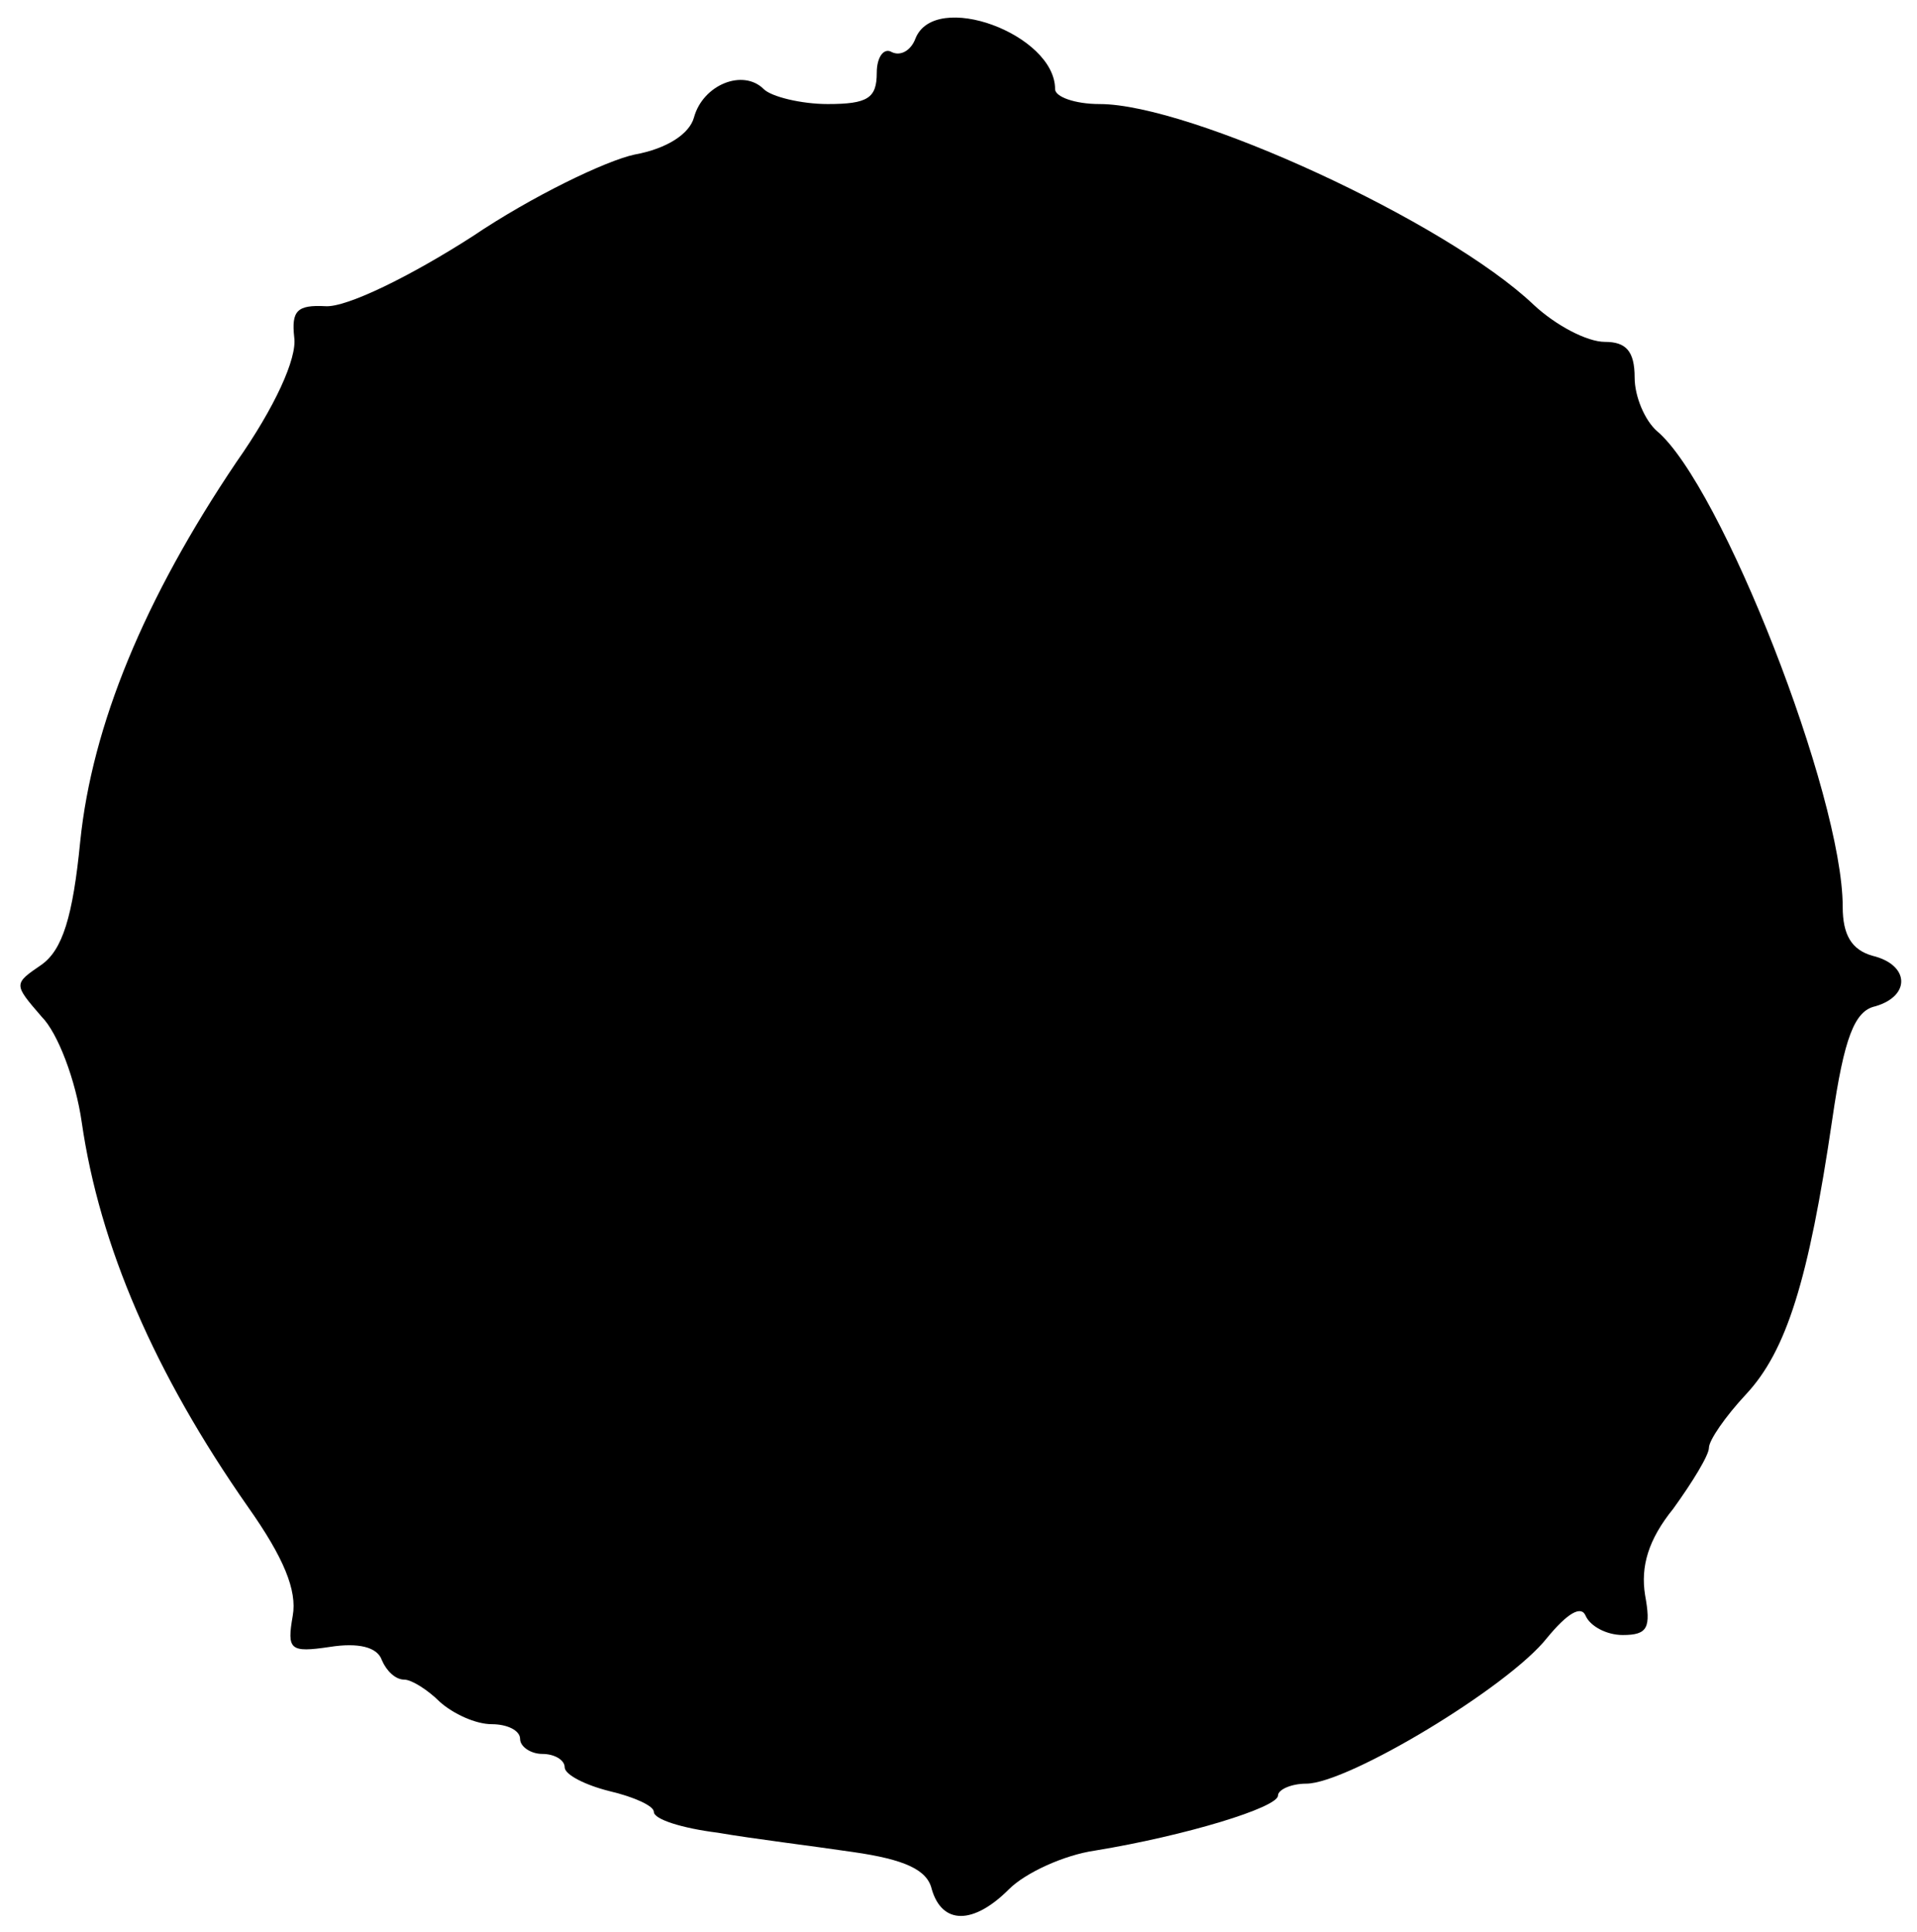 <?xml version="1.0" standalone="no"?>
<!DOCTYPE svg PUBLIC "-//W3C//DTD SVG 20010904//EN"
 "http://www.w3.org/TR/2001/REC-SVG-20010904/DTD/svg10.dtd">
<svg version="1.0" xmlns="http://www.w3.org/2000/svg"
 width="129pt" height="130pt" viewBox="0 0 129 130"
 preserveAspectRatio="xMidYMid meet">
<g transform="translate(0,130) scale(0.1,-0.1)"
fill="#000000" stroke="none">
<path d="M616 1274 c-3 -8 -10 -12 -16 -9 -5 3 -10 -3 -10 -14 0 -17 -6 -21
-33 -21 -18 0 -38 5 -43 10 -14 14 -41 3 -47 -19 -3 -11 -18 -21 -40 -25 -19
-4 -69 -28 -109 -55 -42 -27 -85 -48 -99 -47 -19 1 -23 -3 -21 -21 2 -14 -13
-47 -39 -84 -62 -92 -97 -177 -105 -255 -5 -51 -12 -73 -26 -83 -19 -13 -19
-13 0 -35 11 -11 23 -43 27 -71 12 -83 49 -169 112 -259 24 -34 33 -56 30 -73
-4 -23 -2 -25 25 -21 19 3 32 0 35 -9 3 -7 9 -13 15 -13 5 0 16 -7 24 -15 9
-8 24 -15 35 -15 10 0 19 -4 19 -10 0 -5 7 -10 15 -10 8 0 15 -4 15 -9 0 -5
14 -12 30 -16 17 -4 30 -10 30 -14 0 -5 19 -11 43 -14 23 -4 64 -9 91 -13 35
-5 50 -12 53 -25 7 -24 28 -24 52 0 11 11 37 23 58 26 61 10 123 29 123 37 0
4 9 8 19 8 28 0 136 65 162 98 14 17 23 22 26 15 3 -7 14 -13 25 -13 17 0 19
5 15 27 -3 19 2 37 19 58 13 18 24 36 24 41 0 5 11 21 25 36 27 29 42 76 58
185 8 55 15 73 29 76 24 7 23 28 -2 34 -14 4 -20 14 -20 33 0 75 -82 284 -125
320 -8 7 -15 23 -15 36 0 18 -6 24 -20 24 -12 0 -33 11 -48 25 -59 56 -231
135 -292 135 -17 0 -30 5 -30 10 0 37 -81 67 -94 34z"/>
</g>
</svg>
